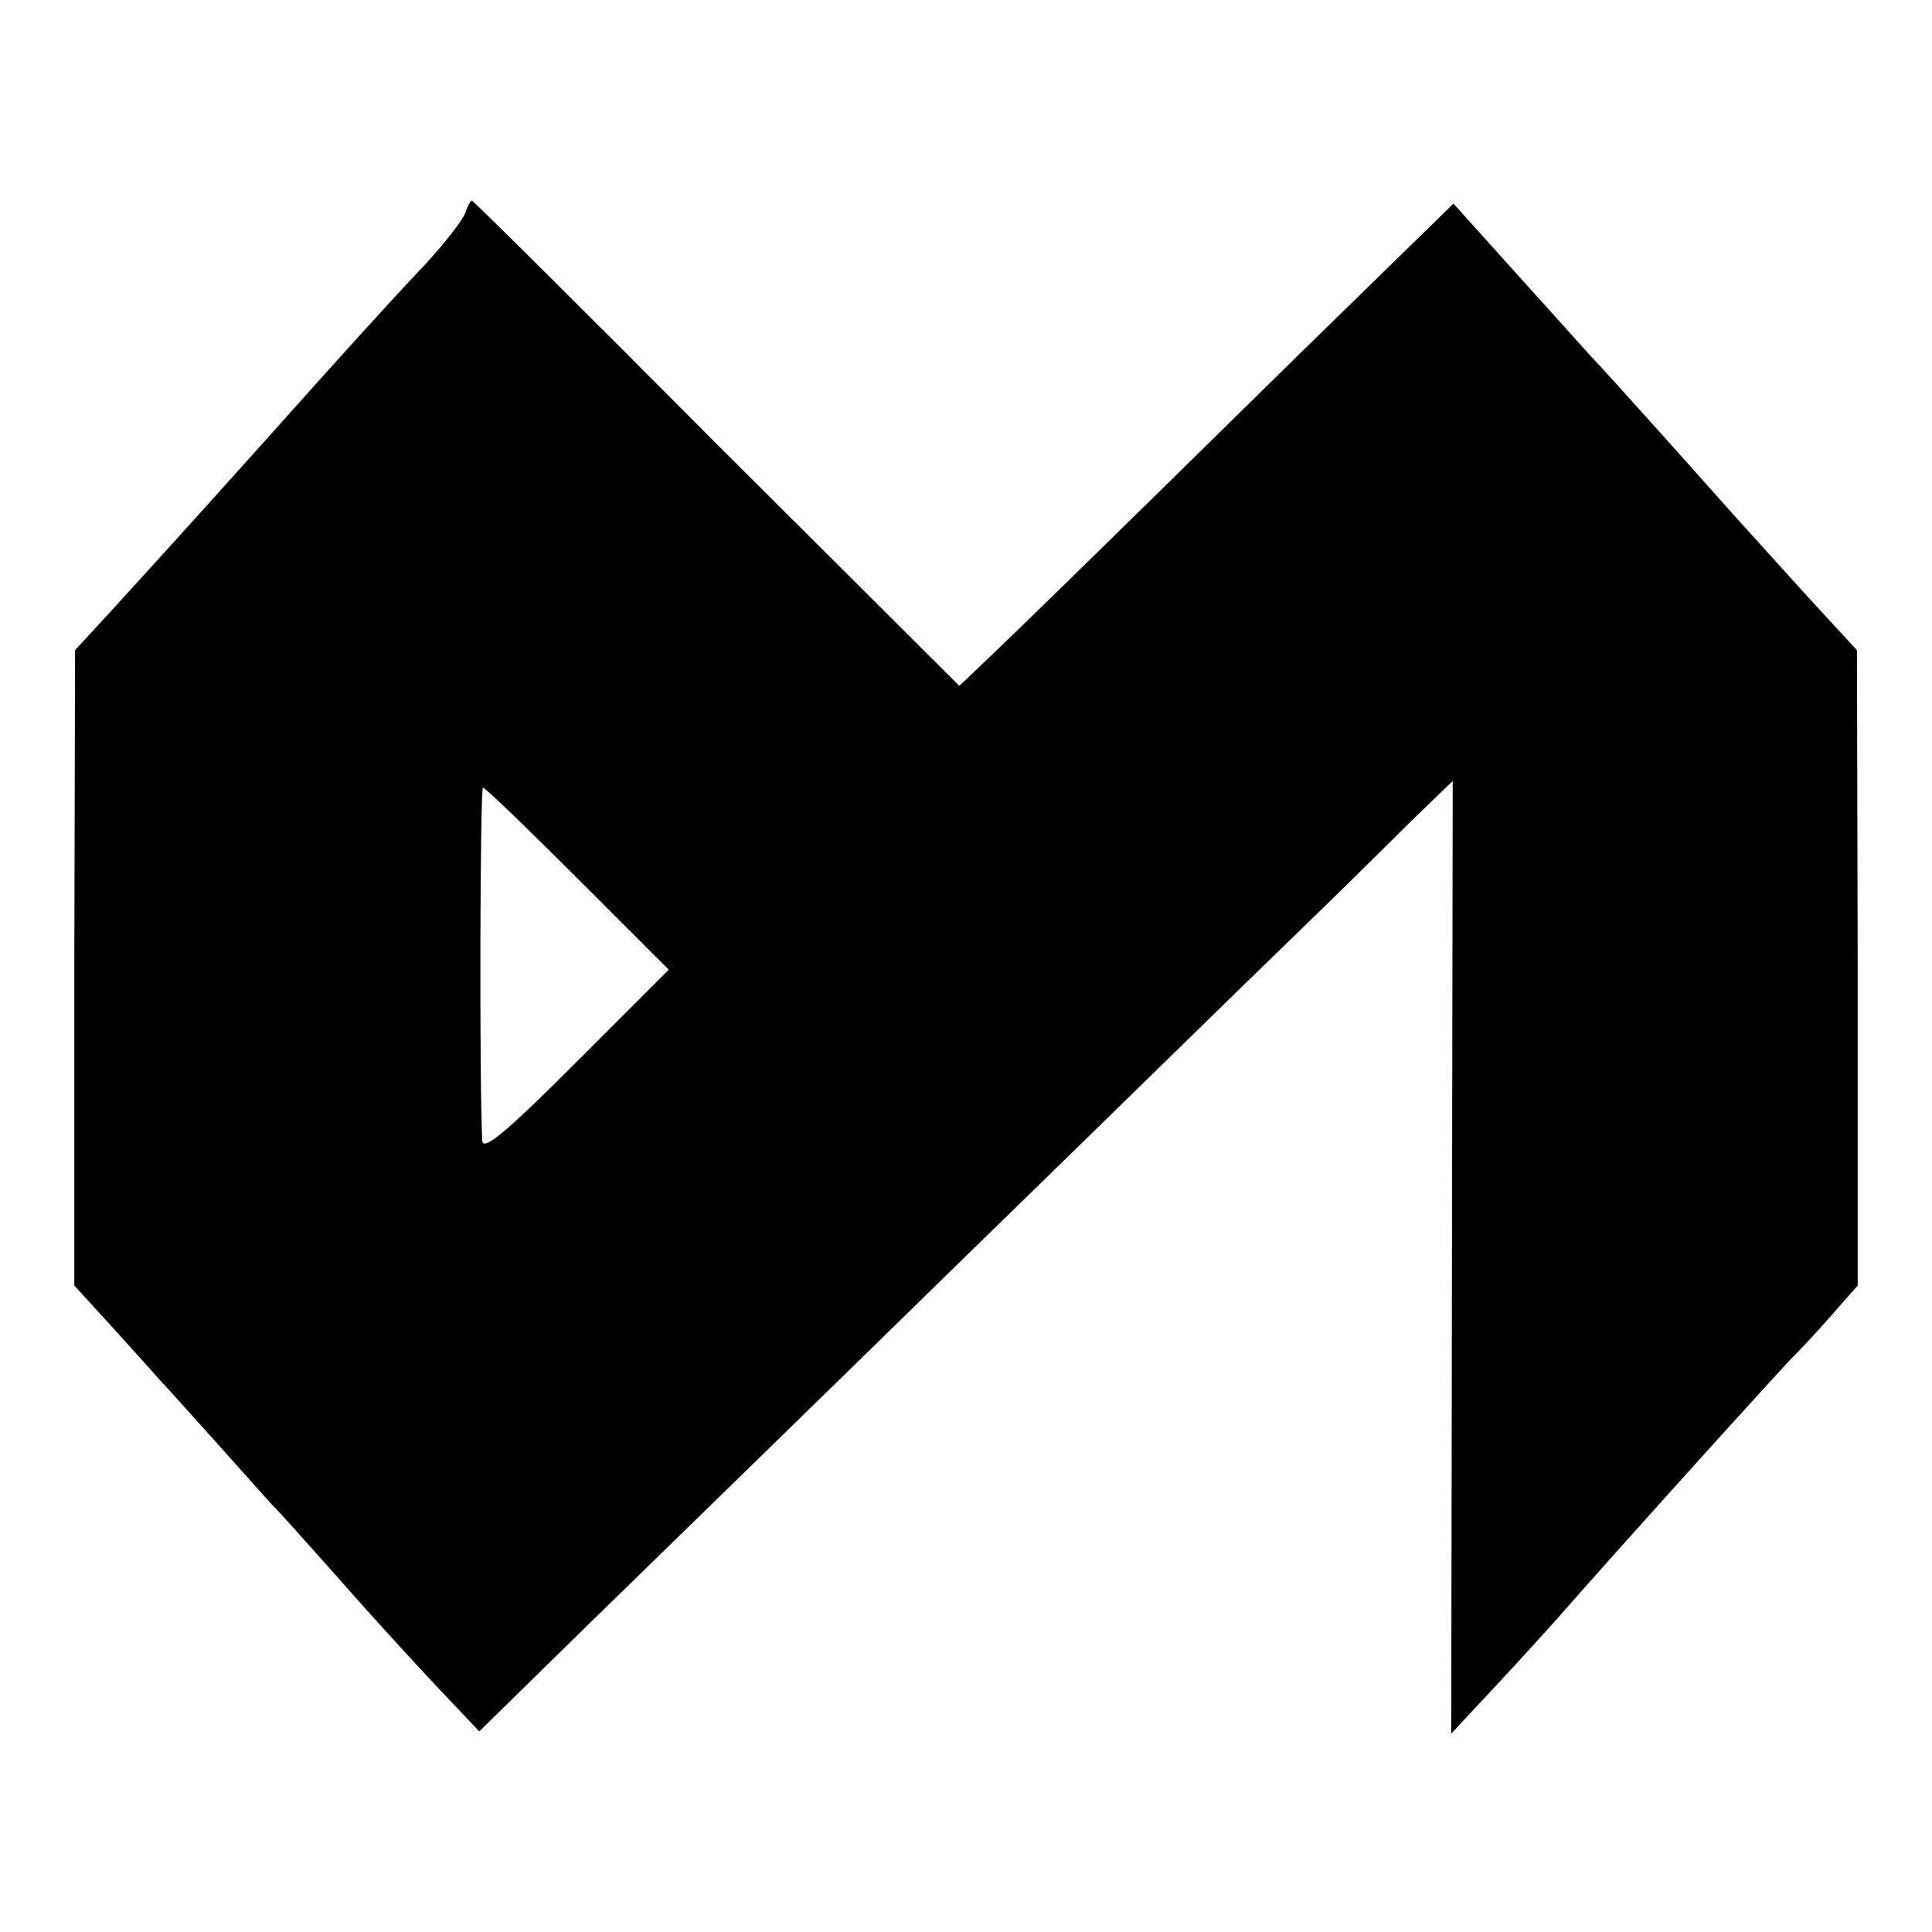 <?xml version="1.0" standalone="no"?>
<!DOCTYPE svg PUBLIC "-//W3C//DTD SVG 20010904//EN"
 "http://www.w3.org/TR/2001/REC-SVG-20010904/DTD/svg10.dtd">
<svg version="1.0" xmlns="http://www.w3.org/2000/svg"
 width="260pt" height="260pt" viewBox="0 0 260 260"
 preserveAspectRatio="xMidYMid meet">
<g transform="translate(0,260) scale(0.1,-0.1)"
fill="#000000" stroke="none">
<path d="M626 2313 c-4 -10 -28 -41 -54 -69 -51 -54 -108 -117 -217 -239 -96
-107 -154 -171 -208 -230 l-46 -50 -1 -427 0 -428 52 -57 c29 -32 57 -63 62
-69 6 -6 40 -44 76 -84 36 -40 72 -81 80 -89 9 -9 49 -54 90 -100 41 -47 100
-111 130 -143 l55 -58 151 148 c83 81 306 298 494 482 189 184 388 379 444
433 56 54 128 125 161 158 l60 58 -1 -641 -1 -641 56 60 c31 33 69 75 86 94
75 86 309 345 319 354 6 6 28 29 49 53 l37 42 0 428 -1 427 -47 51 c-26 28
-78 86 -117 129 -66 74 -156 175 -198 220 -10 11 -55 61 -100 111 l-81 90
-210 -205 c-298 -293 -368 -361 -414 -405 l-41 -39 -327 326 c-179 180 -327
327 -329 327 -2 0 -6 -8 -9 -17z m152 -896 l122 -122 -125 -125 c-93 -93 -125
-120 -126 -105 -4 76 -3 475 1 475 3 0 60 -55 128 -123z"/>
</g>
</svg>
